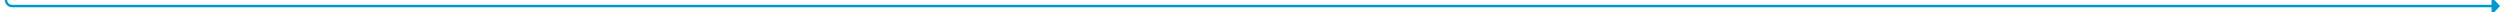 ﻿<?xml version="1.0" encoding="utf-8"?>
<svg version="1.1" xmlns:xlink="http://www.w3.org/1999/xlink" width="2071px" height="10px" preserveAspectRatio="xMinYMid meet" viewBox="369 216  2071 8" xmlns="http://www.w3.org/2000/svg">
  <path d="M 374 150  L 374 215  A 5 5 0 0 0 379 220 L 2434 220  " stroke-width="2" stroke="#0099cc" fill="none" />
  <path d="M 374 148  A 3.5 3.5 0 0 0 370.5 151.5 A 3.5 3.5 0 0 0 374 155 A 3.5 3.5 0 0 0 377.5 151.5 A 3.5 3.5 0 0 0 374 148 Z M 2433 227.6  L 2440 220  L 2433 212.4  L 2433 227.6  Z " fill-rule="nonzero" fill="#0099cc" stroke="none" />
</svg>